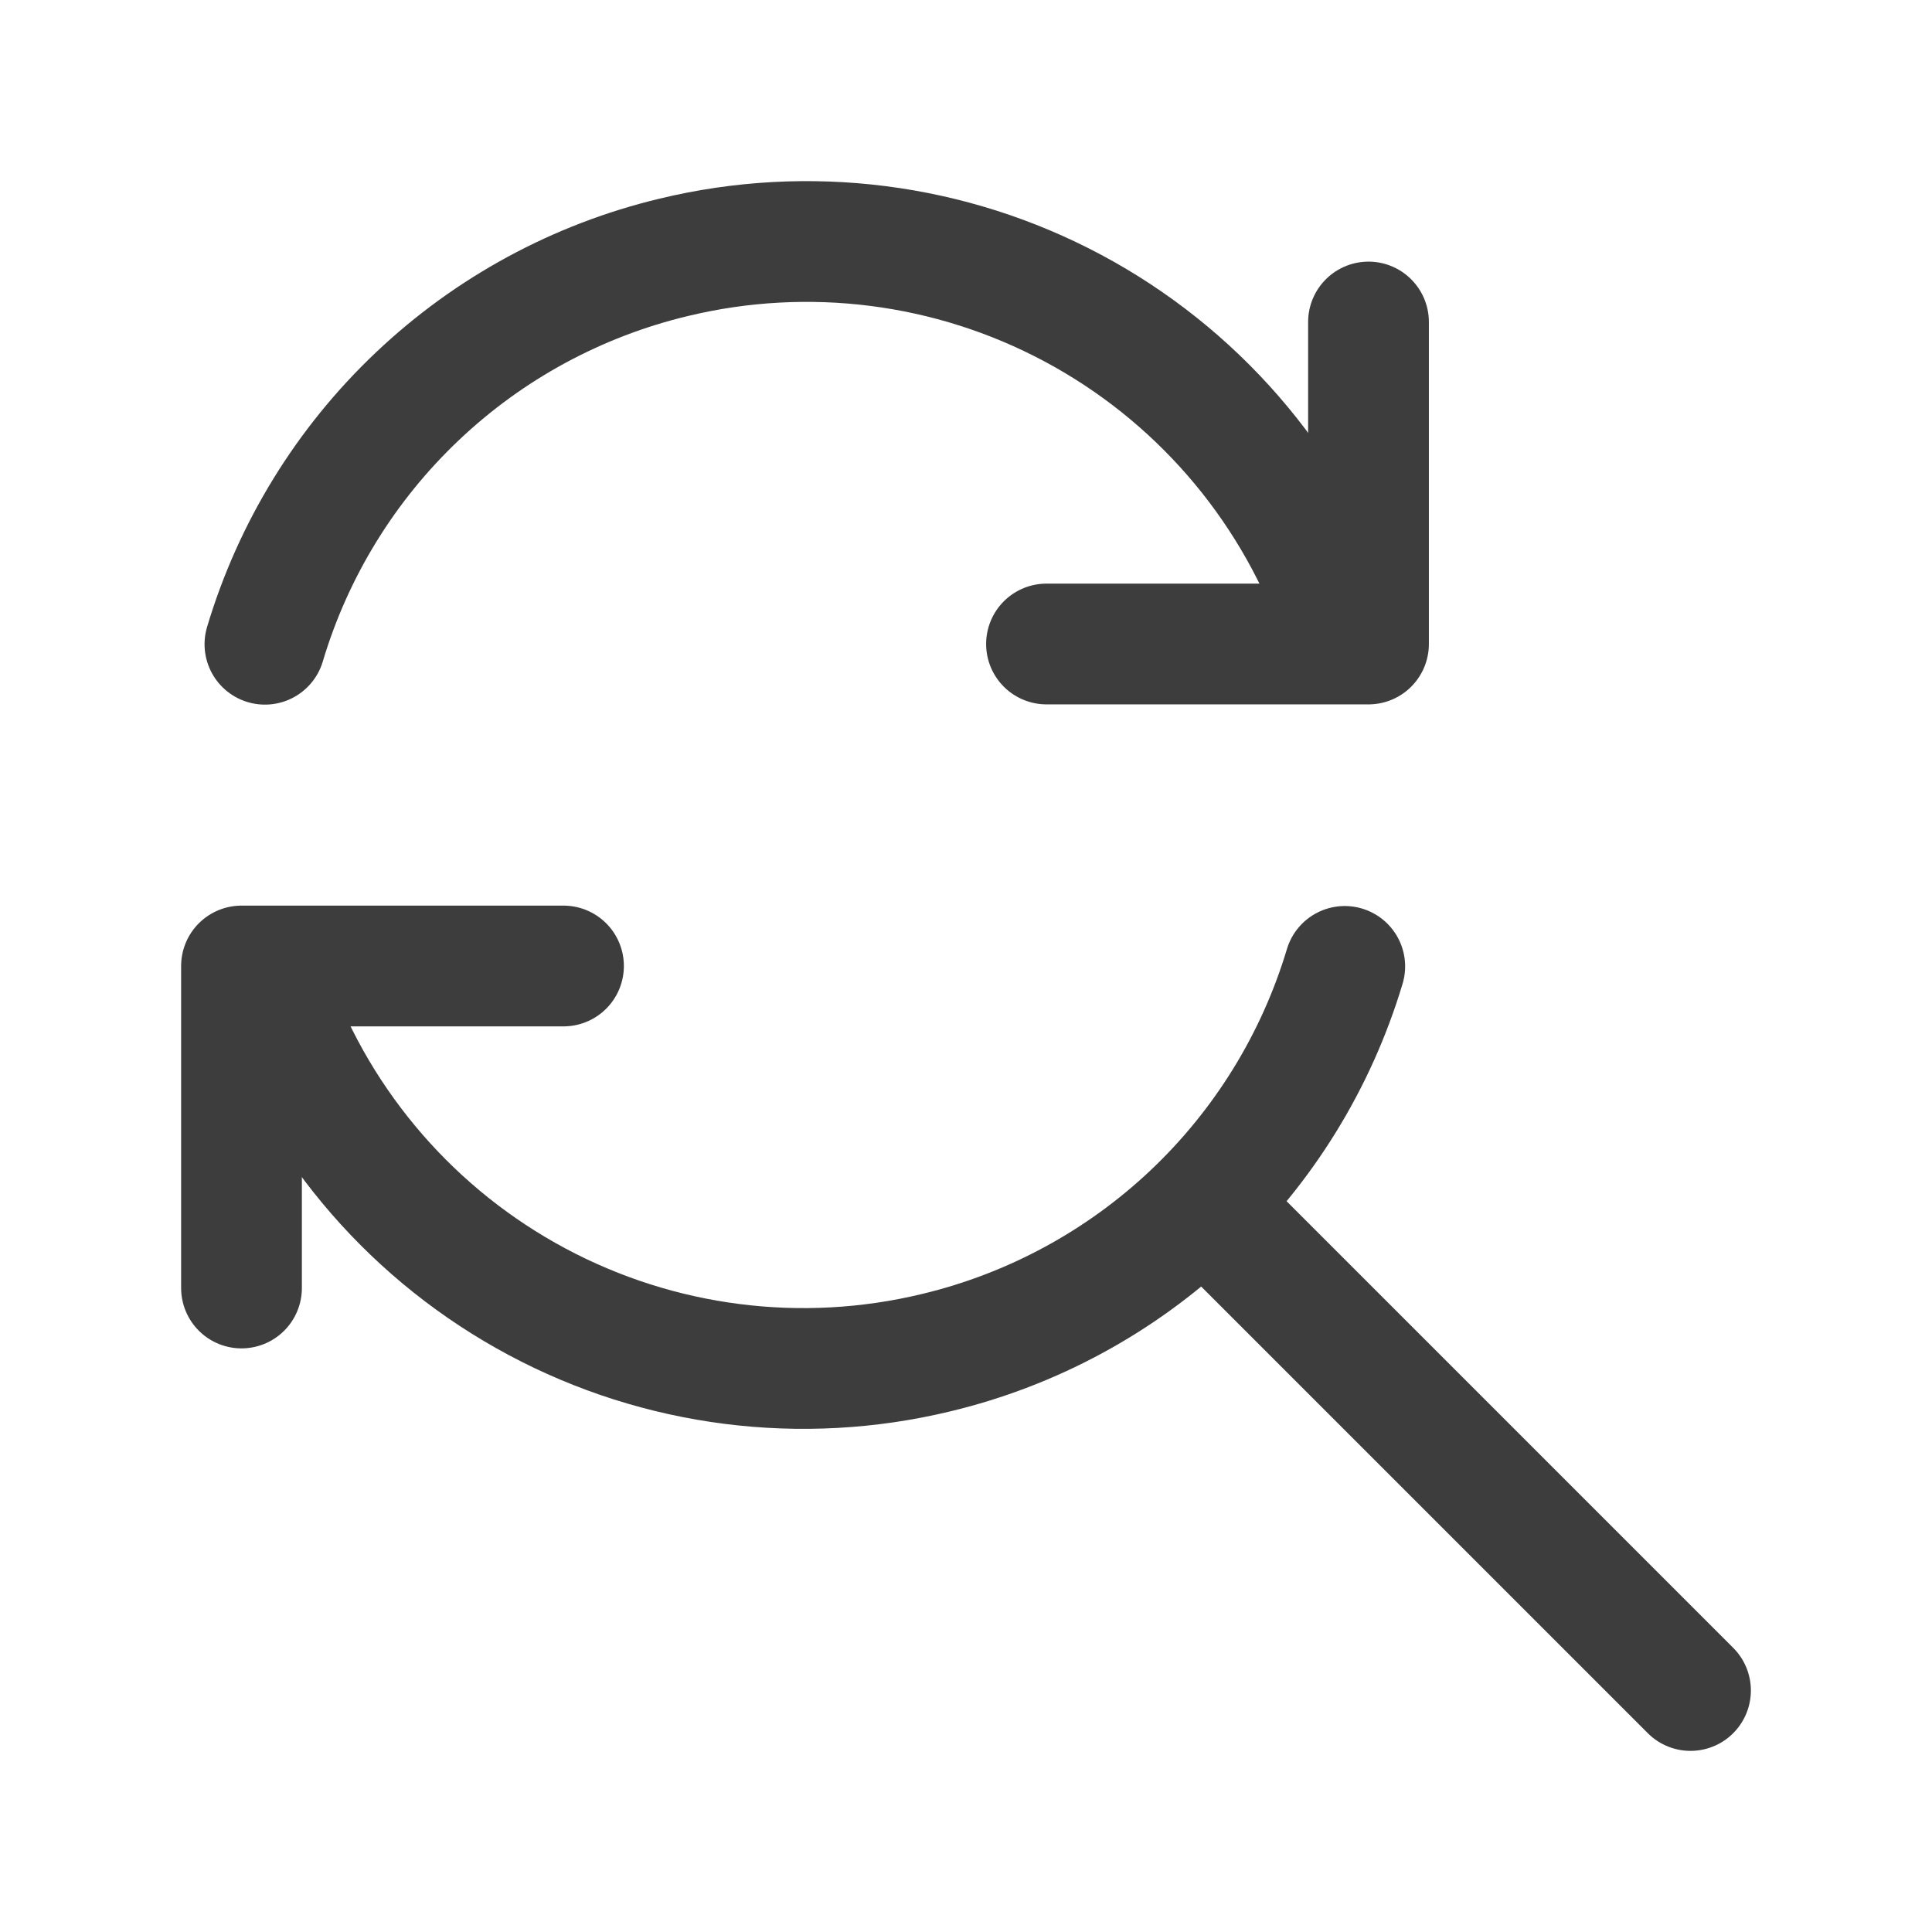 <svg width="24" height="24" viewBox="0 0 24 24" fill="none" xmlns="http://www.w3.org/2000/svg">
<path d="M21 21L15 15" stroke="#3D3D3D" stroke-width="1.5" stroke-linecap="round" stroke-linejoin="round"/>
<path d="M3.291 8.003C3.642 6.827 4.296 5.764 5.187 4.921C6.078 4.077 7.175 3.483 8.368 3.197C10.043 2.792 11.808 3.016 13.328 3.828C14.848 4.64 16.016 5.983 16.61 7.6" stroke="#3D3D3D" stroke-width="1.5" stroke-linecap="round" stroke-linejoin="round"/>
<path d="M17 4V8H13" stroke="#3D3D3D" stroke-width="1.5" stroke-linecap="round" stroke-linejoin="round"/>
<path d="M16.705 12.005C16.353 13.179 15.699 14.24 14.809 15.082C13.918 15.924 12.823 16.517 11.631 16.803C9.956 17.208 8.191 16.983 6.672 16.171C5.152 15.359 3.984 14.017 3.39 12.4" stroke="#3D3D3D" stroke-width="1.5" stroke-linecap="round" stroke-linejoin="round"/>
<path d="M3 16V12H7" stroke="#3D3D3D" stroke-width="1.5" stroke-linecap="round" stroke-linejoin="round"/>
</svg>
